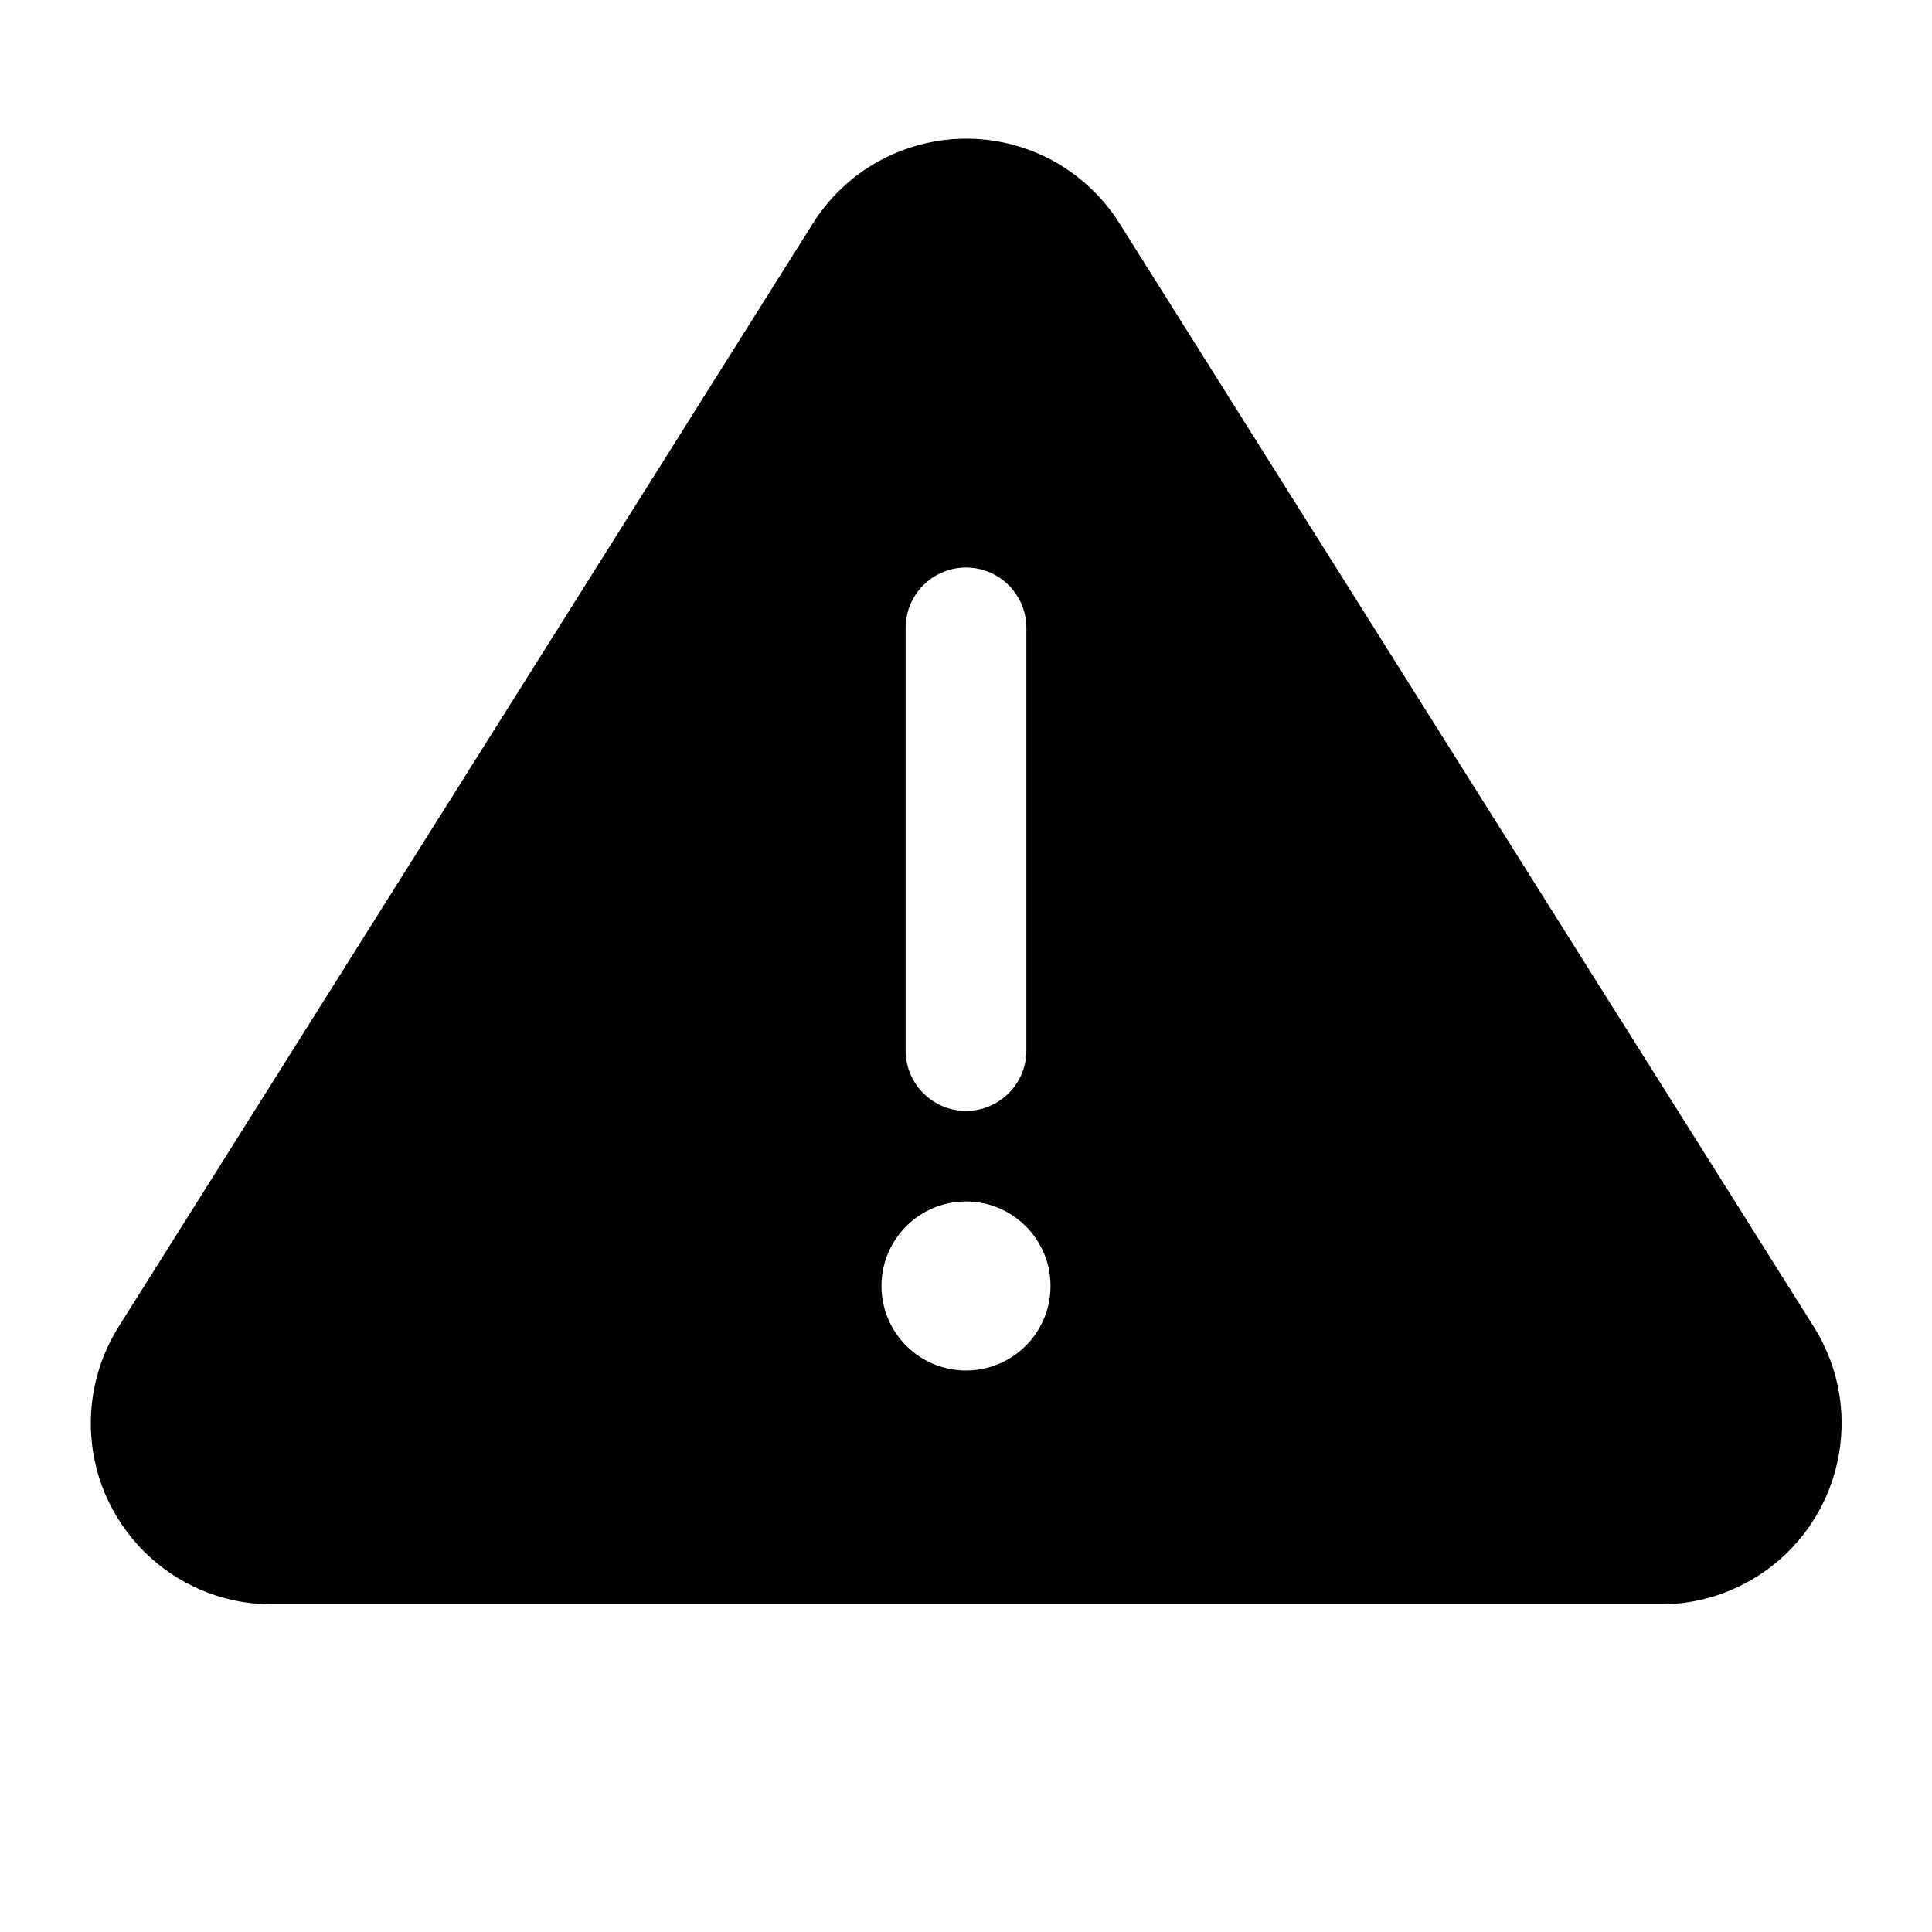 <svg viewBox="0 0 32 32" xmlns="http://www.w3.org/2000/svg"><g fill-rule="evenodd"><path d="m17.601 2.758c.38.239.702.561.941.941l11.5 18.276c.882 1.402.461 3.254-.941 4.137-.479.301-1.032.461-1.598.461h-22.999c-1.657 0-3-1.343-3-3 0-.565.16-1.119.461-1.598l11.5-18.276c.882-1.402 2.735-1.824 4.137-.941zm-1.601 17.142c-.773 0-1.4.627-1.4 1.4s.627 1.4 1.4 1.4 1.4-.627 1.4-1.4-.627-1.4-1.4-1.4zm0-10.5c-.552 0-1 .448-1 1v7c0 .552.448 1 1 1s1-.448 1-1v-7c0-.552-.448-1-1-1z"/></g></svg>